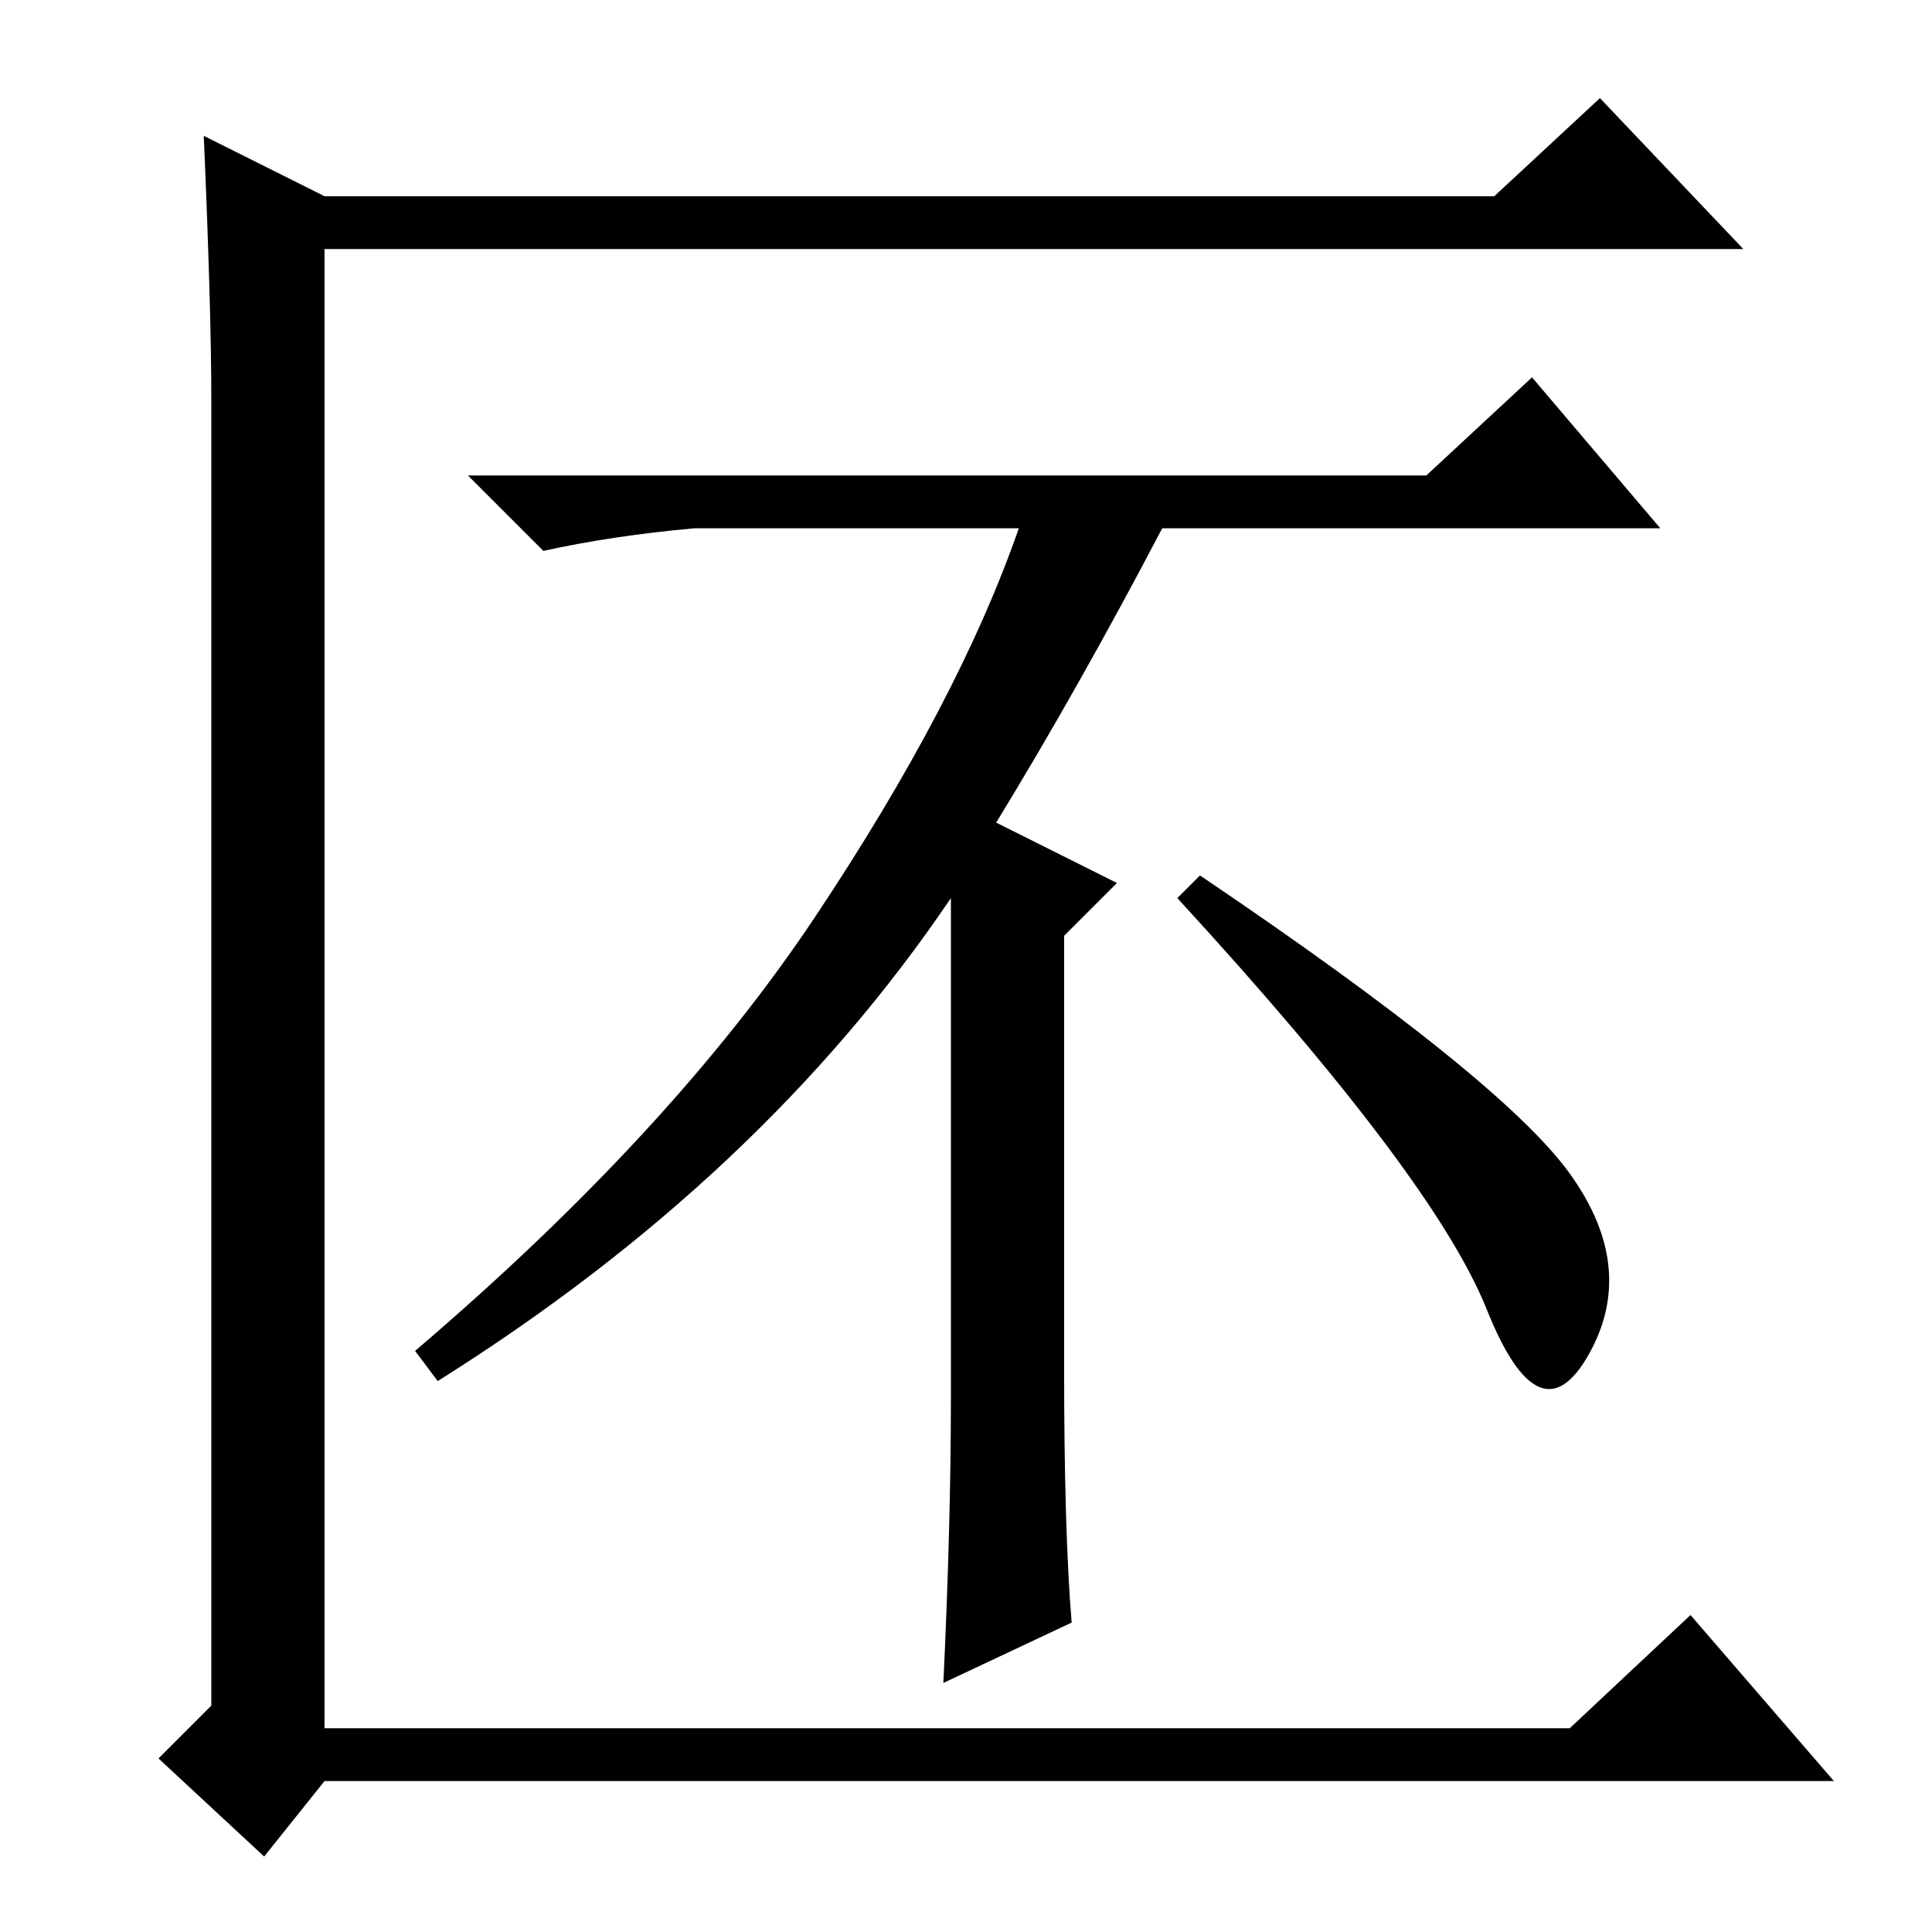 <?xml version="1.0" standalone="no"?>
<!DOCTYPE svg PUBLIC "-//W3C//DTD SVG 1.1//EN" "http://www.w3.org/Graphics/SVG/1.1/DTD/svg11.dtd" >
<svg xmlns="http://www.w3.org/2000/svg" xmlns:xlink="http://www.w3.org/1999/xlink" version="1.1" viewBox="0 -36 256 256">
  <g transform="matrix(1 0 0 -1 0 220)">
   <path fill="currentColor"
d="M28 30v173q0 12 -1 35l16 -8h155l14 13l19 -20h-188v-196h165l16 15l19 -22h-200l-8 -10l-14 13zM159 140q40 -27 49 -39.5t2.5 -24t-13.5 6t-41 54.5zM141 75q0 -22 1 -34l-17 -8q1 21 1 38v66q-25 -37 -68 -64l-3 4q34 29 53 57.5t27 51.5h-43q-11 -1 -20 -3l-10 10
h127l14 13l17 -20h-66q-11 -21 -22 -39l16 -8l-7 -7v-57z" />
  </g>

</svg>
